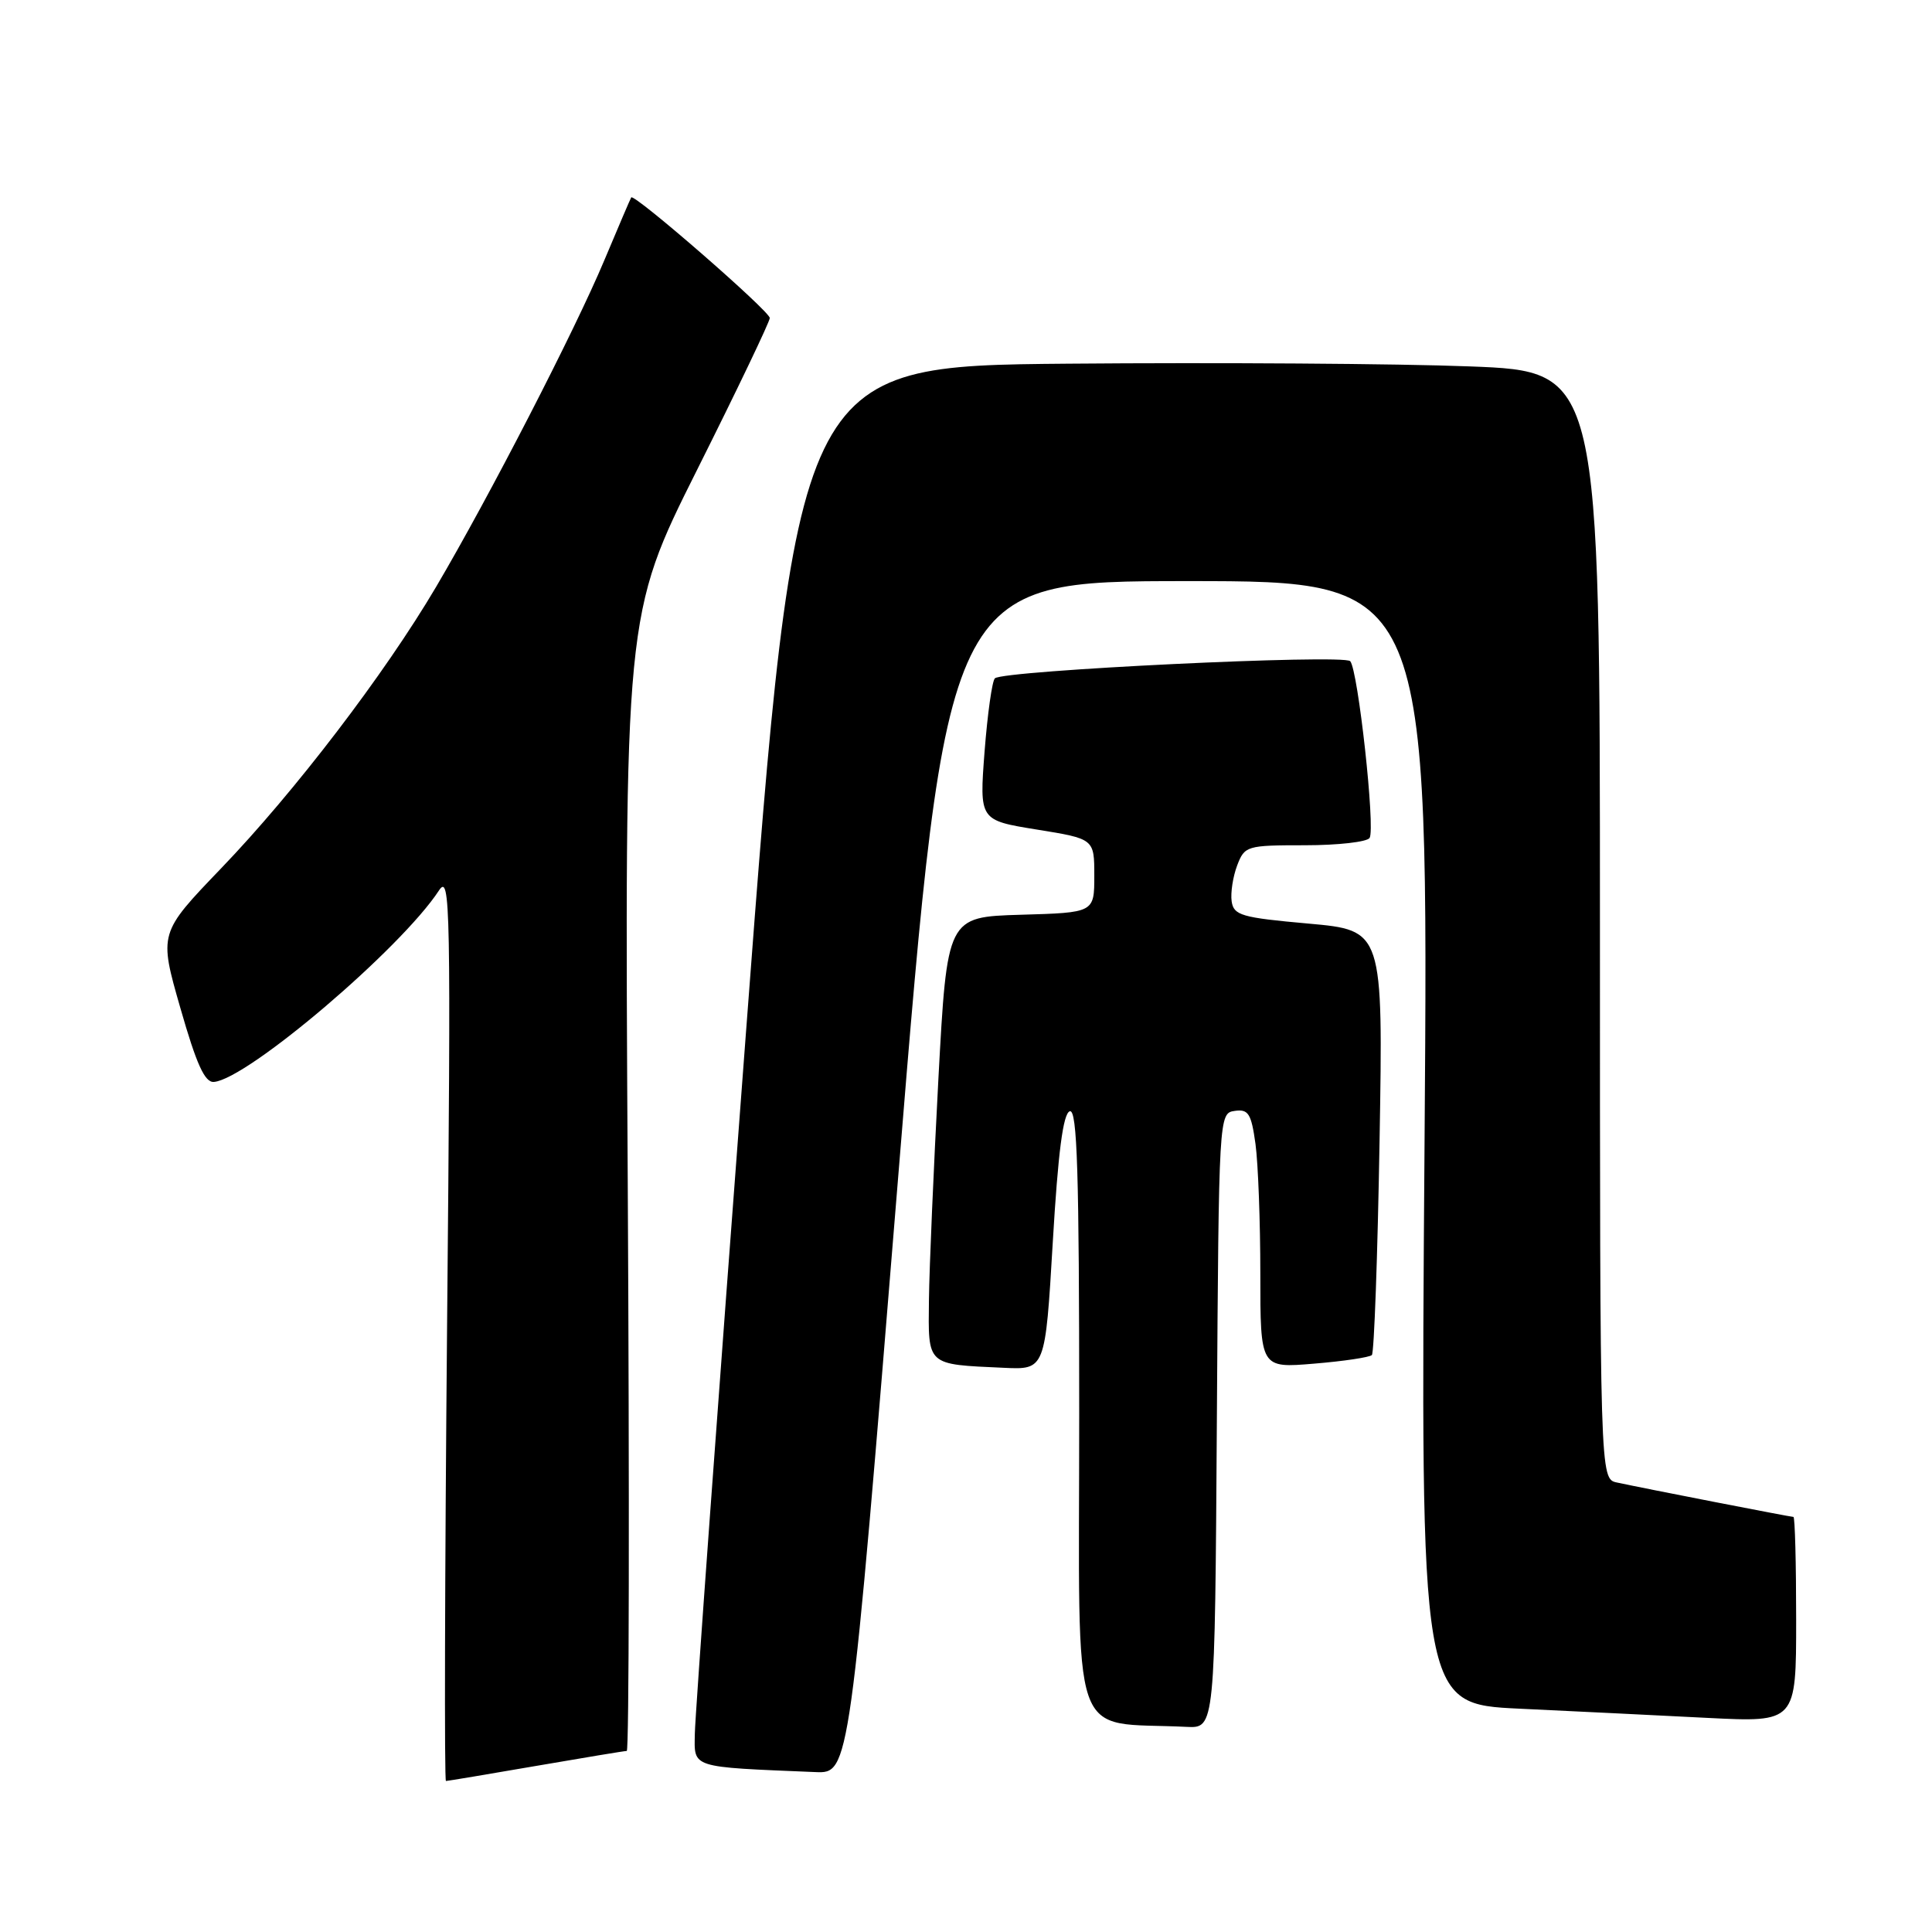 <?xml version="1.0" encoding="UTF-8" standalone="no"?>
<!DOCTYPE svg PUBLIC "-//W3C//DTD SVG 1.1//EN" "http://www.w3.org/Graphics/SVG/1.1/DTD/svg11.dtd" >
<svg xmlns="http://www.w3.org/2000/svg" xmlns:xlink="http://www.w3.org/1999/xlink" version="1.1" viewBox="0 0 256 256">
 <g >
 <path fill="currentColor"
d=" M 71.00 234.00 C 77.33 232.91 82.75 232.01 83.05 232.01 C 83.36 232.00 83.41 198.13 83.18 156.74 C 82.75 81.48 82.75 81.48 92.37 62.25 C 97.67 51.67 102.00 42.62 102.00 42.14 C 102.00 41.23 84.00 25.57 83.64 26.16 C 83.52 26.35 81.92 30.10 80.07 34.50 C 76.17 43.80 64.81 65.85 57.77 77.79 C 50.96 89.33 39.05 104.92 29.29 115.07 C 21.05 123.65 21.05 123.65 23.90 133.57 C 26.04 141.05 27.14 143.47 28.35 143.36 C 32.80 142.99 53.13 125.69 58.16 118.00 C 59.68 115.68 59.76 119.74 59.24 175.75 C 58.94 208.89 58.87 236.00 59.09 235.99 C 59.32 235.99 64.67 235.09 71.00 234.00 Z  M 119.01 156.00 C 125.44 77.00 125.44 77.00 157.37 77.00 C 189.31 77.00 189.31 77.00 188.76 151.39 C 188.21 225.79 188.21 225.79 201.35 226.41 C 208.58 226.75 219.79 227.30 226.25 227.63 C 238.00 228.22 238.00 228.22 238.00 214.61 C 238.00 207.12 237.84 201.00 237.64 201.00 C 237.26 201.00 218.10 197.27 214.25 196.44 C 212.00 195.96 212.00 195.96 212.00 122.59 C 212.00 49.21 212.00 49.21 194.75 48.55 C 185.26 48.18 161.30 48.02 141.51 48.19 C 105.52 48.50 105.52 48.50 98.83 137.00 C 95.14 185.68 92.10 227.39 92.07 229.70 C 91.99 234.32 91.35 234.12 108.04 234.81 C 112.58 235.00 112.58 235.00 119.01 156.00 Z  M 161.24 188.25 C 161.50 147.67 161.51 147.50 163.61 147.20 C 165.42 146.94 165.80 147.55 166.36 151.59 C 166.71 154.17 167.00 161.91 167.00 168.78 C 167.00 181.29 167.00 181.29 174.12 180.69 C 178.03 180.37 181.48 179.85 181.78 179.55 C 182.08 179.25 182.54 166.47 182.80 151.14 C 183.27 123.27 183.27 123.27 173.38 122.38 C 164.50 121.59 163.47 121.29 163.20 119.43 C 163.04 118.30 163.37 116.16 163.93 114.68 C 164.92 112.08 165.19 112.00 172.92 112.00 C 177.30 112.00 181.15 111.56 181.48 111.03 C 182.26 109.78 179.95 88.79 178.91 87.61 C 178.06 86.65 132.97 88.83 131.83 89.88 C 131.46 90.22 130.85 94.59 130.46 99.59 C 129.77 108.69 129.77 108.69 137.38 109.92 C 145.00 111.15 145.00 111.15 145.00 116.04 C 145.00 120.93 145.00 120.93 135.25 121.21 C 125.50 121.50 125.50 121.50 124.34 143.00 C 123.71 154.82 123.14 167.98 123.09 172.23 C 122.99 181.03 122.70 180.77 133.00 181.24 C 138.50 181.50 138.50 181.50 139.50 164.58 C 140.20 152.67 140.87 147.54 141.75 147.25 C 142.74 146.92 143.00 155.39 143.00 187.36 C 143.00 232.35 141.52 228.04 157.24 228.82 C 160.98 229.00 160.98 229.00 161.24 188.25 Z "/>
</g>
</svg>